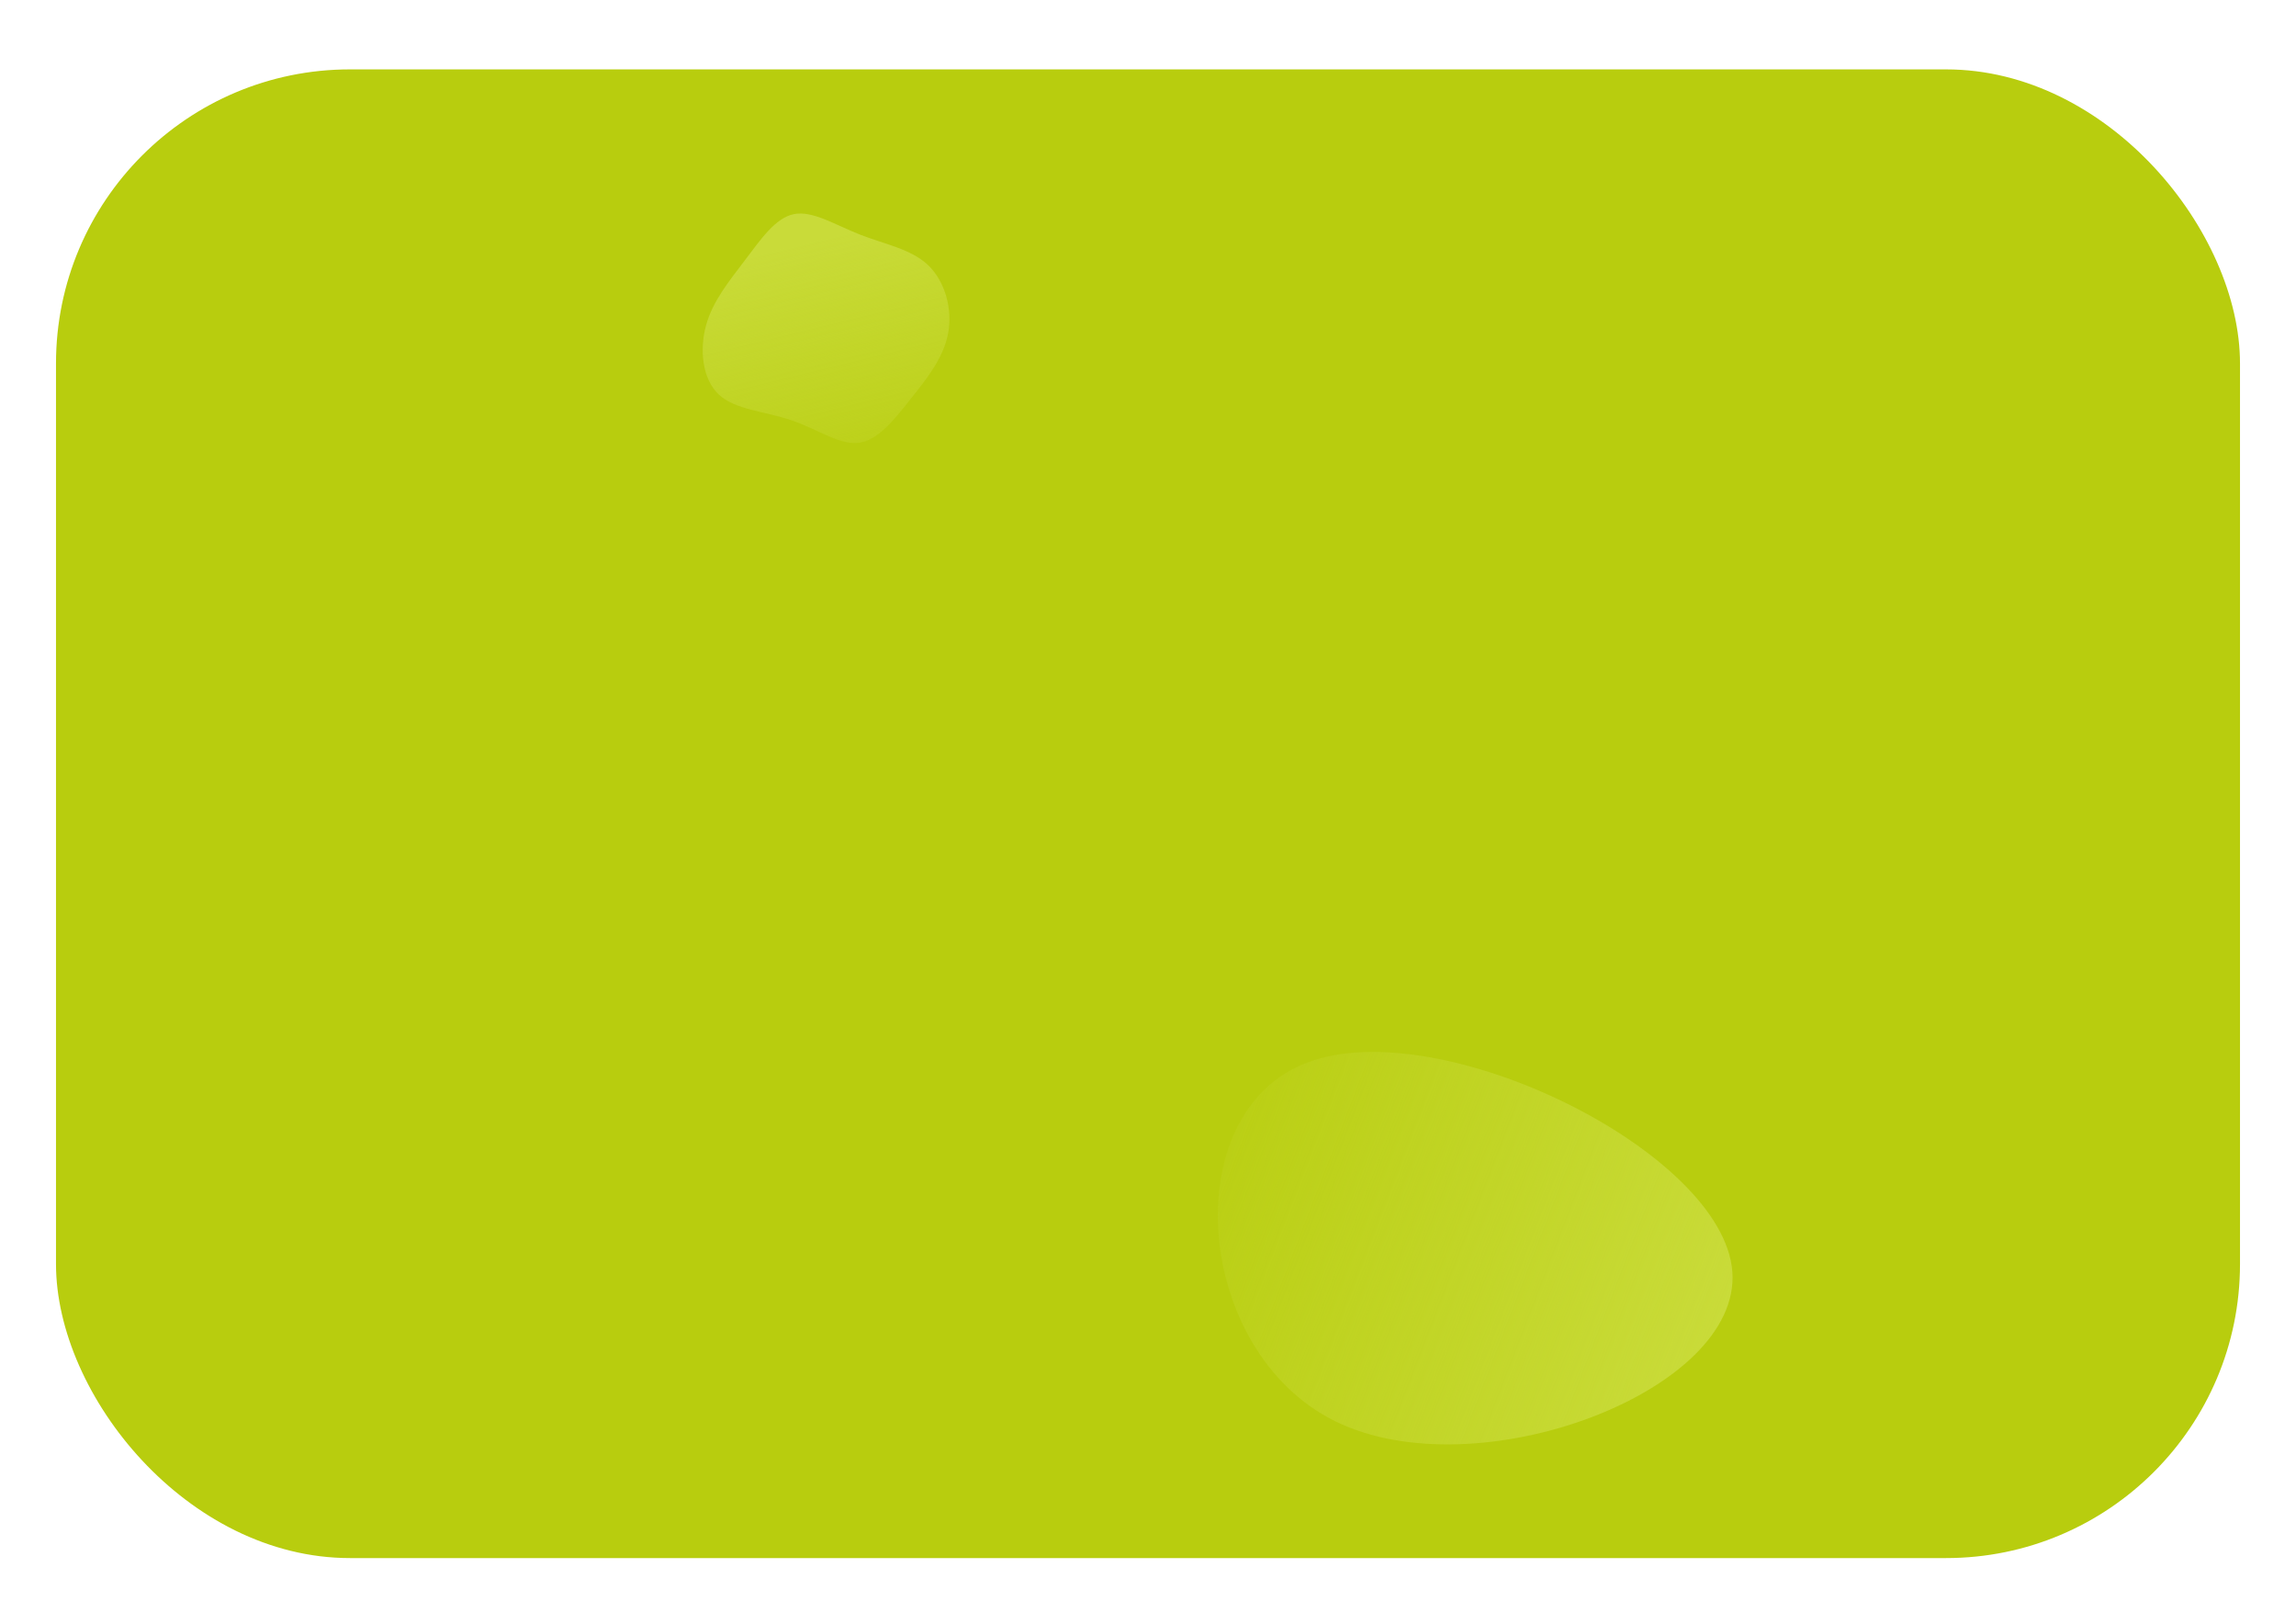 <svg width="164" height="116" viewBox="0 0 164 116" fill="none" xmlns="http://www.w3.org/2000/svg">
<g filter="url(#filter0_d)">
<rect x="4" y="0.955" width="156" height="106.318" rx="21" fill="#B8CD0E"/>
</g>
<path d="M61.419 16.751C63.185 17.446 65.079 17.776 66.293 18.936C67.507 20.096 68.051 22.069 67.722 23.809C67.403 25.533 66.214 27.036 65.031 28.51C63.864 29.993 62.694 31.464 61.318 31.627C59.942 31.791 58.369 30.631 56.502 30.004C54.648 29.374 52.511 29.274 51.339 28.172C50.166 27.07 49.95 24.981 50.434 23.227C50.918 21.473 52.093 20.07 53.207 18.587C54.325 17.116 55.378 15.553 56.714 15.291C58.05 15.028 59.669 16.065 61.419 16.751Z" fill="url(#paint0_linear)"/>
<path d="M93.39 75.879C102.878 72.288 123.079 82.248 123.738 90.809C124.397 99.371 105.543 106.485 95.397 101.513C85.25 96.542 83.932 79.418 93.39 75.879Z" fill="url(#paint1_linear)"/>
<defs>
<filter id="filter0_d" x="0" y="0.955" width="164" height="114.318" filterUnits="userSpaceOnUse" color-interpolation-filters="sRGB">
<feFlood flood-opacity="0" result="BackgroundImageFix"/>
<feColorMatrix in="SourceAlpha" type="matrix" values="0 0 0 0 0 0 0 0 0 0 0 0 0 0 0 0 0 0 127 0"/>
<feOffset dy="4"/>
<feGaussianBlur stdDeviation="2"/>
<feColorMatrix type="matrix" values="0 0 0 0 0 0 0 0 0 0 0 0 0 0 0 0 0 0 0.11 0"/>
<feBlend mode="normal" in2="BackgroundImageFix" result="effect1_dropShadow"/>
<feBlend mode="normal" in="SourceGraphic" in2="effect1_dropShadow" result="shape"/>
</filter>
<linearGradient id="paint0_linear" x1="57" y1="17.455" x2="62" y2="37.955" gradientUnits="userSpaceOnUse">
<stop stop-color="#C9DB39"/>
<stop offset="1" stop-color="#C9DB39" stop-opacity="0"/>
</linearGradient>
<linearGradient id="paint1_linear" x1="122.5" y1="95.455" x2="81" y2="79.455" gradientUnits="userSpaceOnUse">
<stop stop-color="#C9DB39"/>
<stop offset="1" stop-color="#C9DB39" stop-opacity="0"/>
</linearGradient>
</defs>
</svg>
